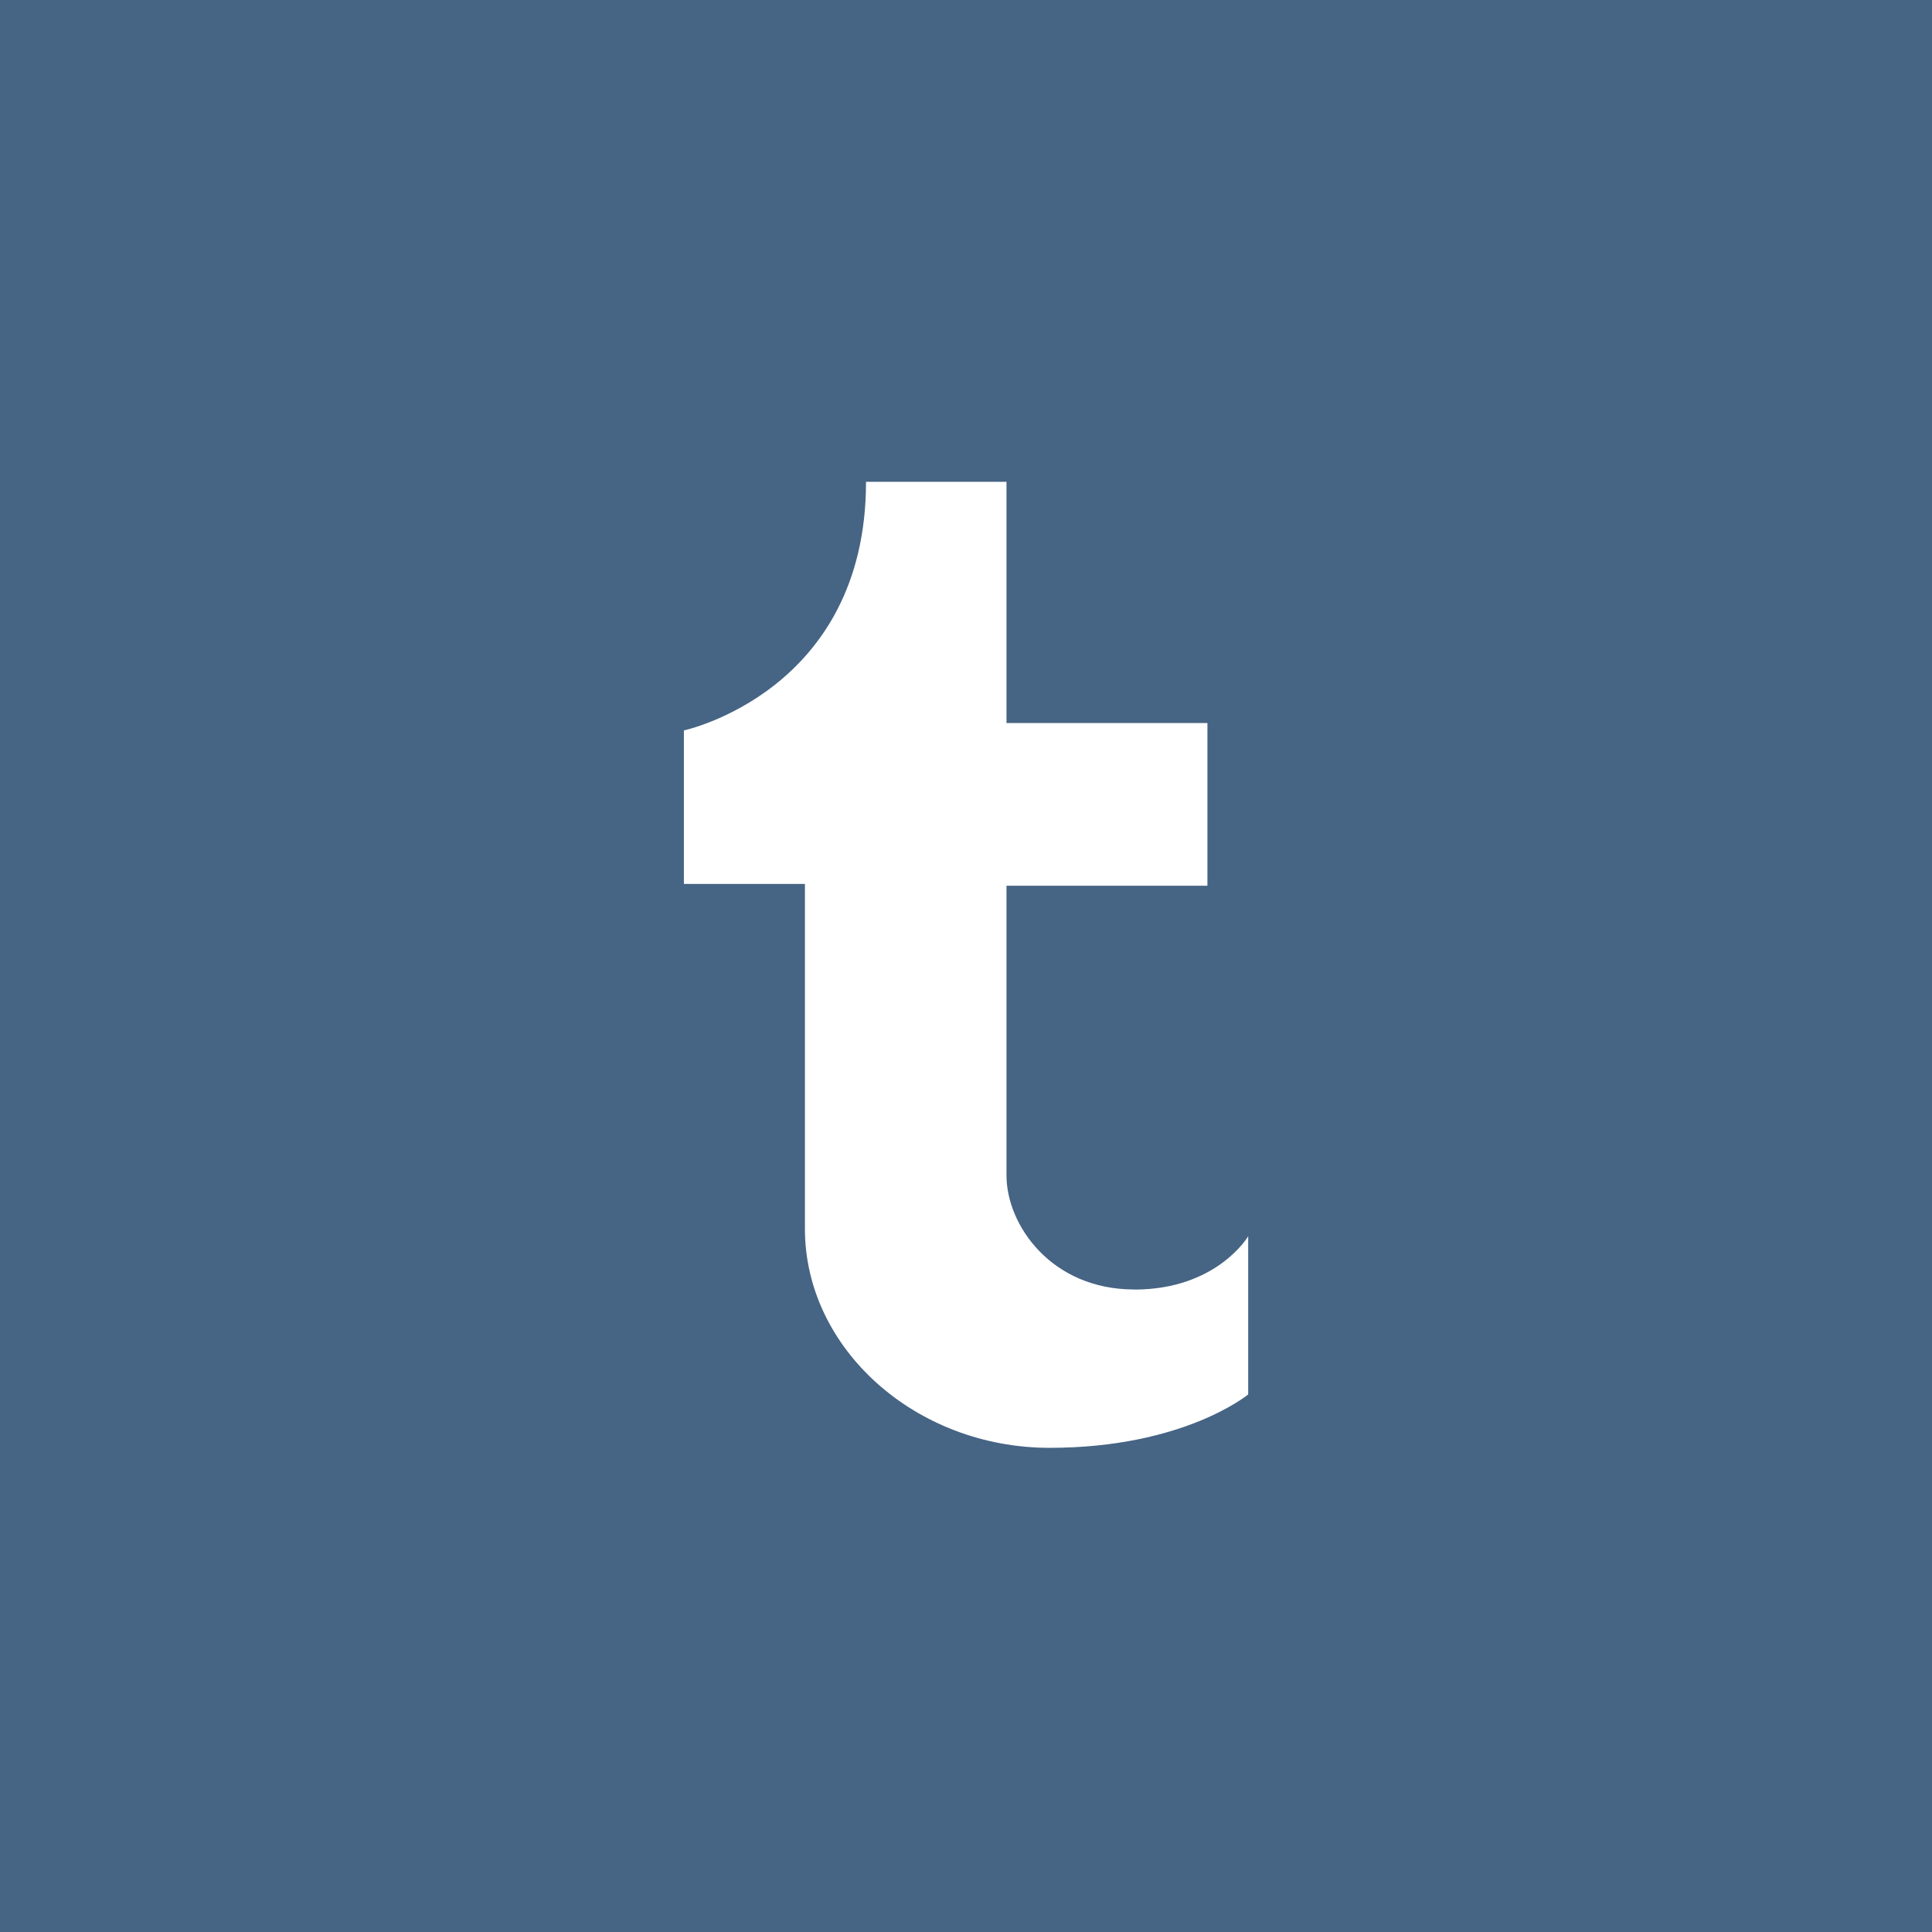 <?xml version="1.0" encoding="utf-8"?>
<!-- Generated by Glyphs Company app at https://glyphs.co -->
<!-- Copyright Glyphs Company. Please follow included license terms. -->
<!-- Do NOT redistribute -->
<svg class="smart-social tumblr" xmlns="http://www.w3.org/2000/svg" viewBox="0 0 48 48">
    <defs>
        <style>
            .basic .tumblrbg {display:none;} .round .tumblrbg{rx:100;} .tumblrbg, .basic .tumblrbrand{ fill: #466484; } .tumblrbrand { fill: #fff; fill-rule: evenodd; }
        </style>
    </defs>
    <rect rx="0" ry="0" width="48" height="48" class="tumblrbg"/>
    <path d="M28.18 32.037c-2.058 0-3.174-1.6-3.174-2.834v-7.197h4.992v-4.042h-4.992V11.97h-3.49c0 5.21-4.525 6.177-4.525 6.177v3.814h3.007v8.57c0 2.97 2.743 5.44 6.08 5.44s4.933-1.327 4.933-1.327v-3.93s-.774 1.325-2.83 1.325z" class="tumblrbrand"/>
</svg>
